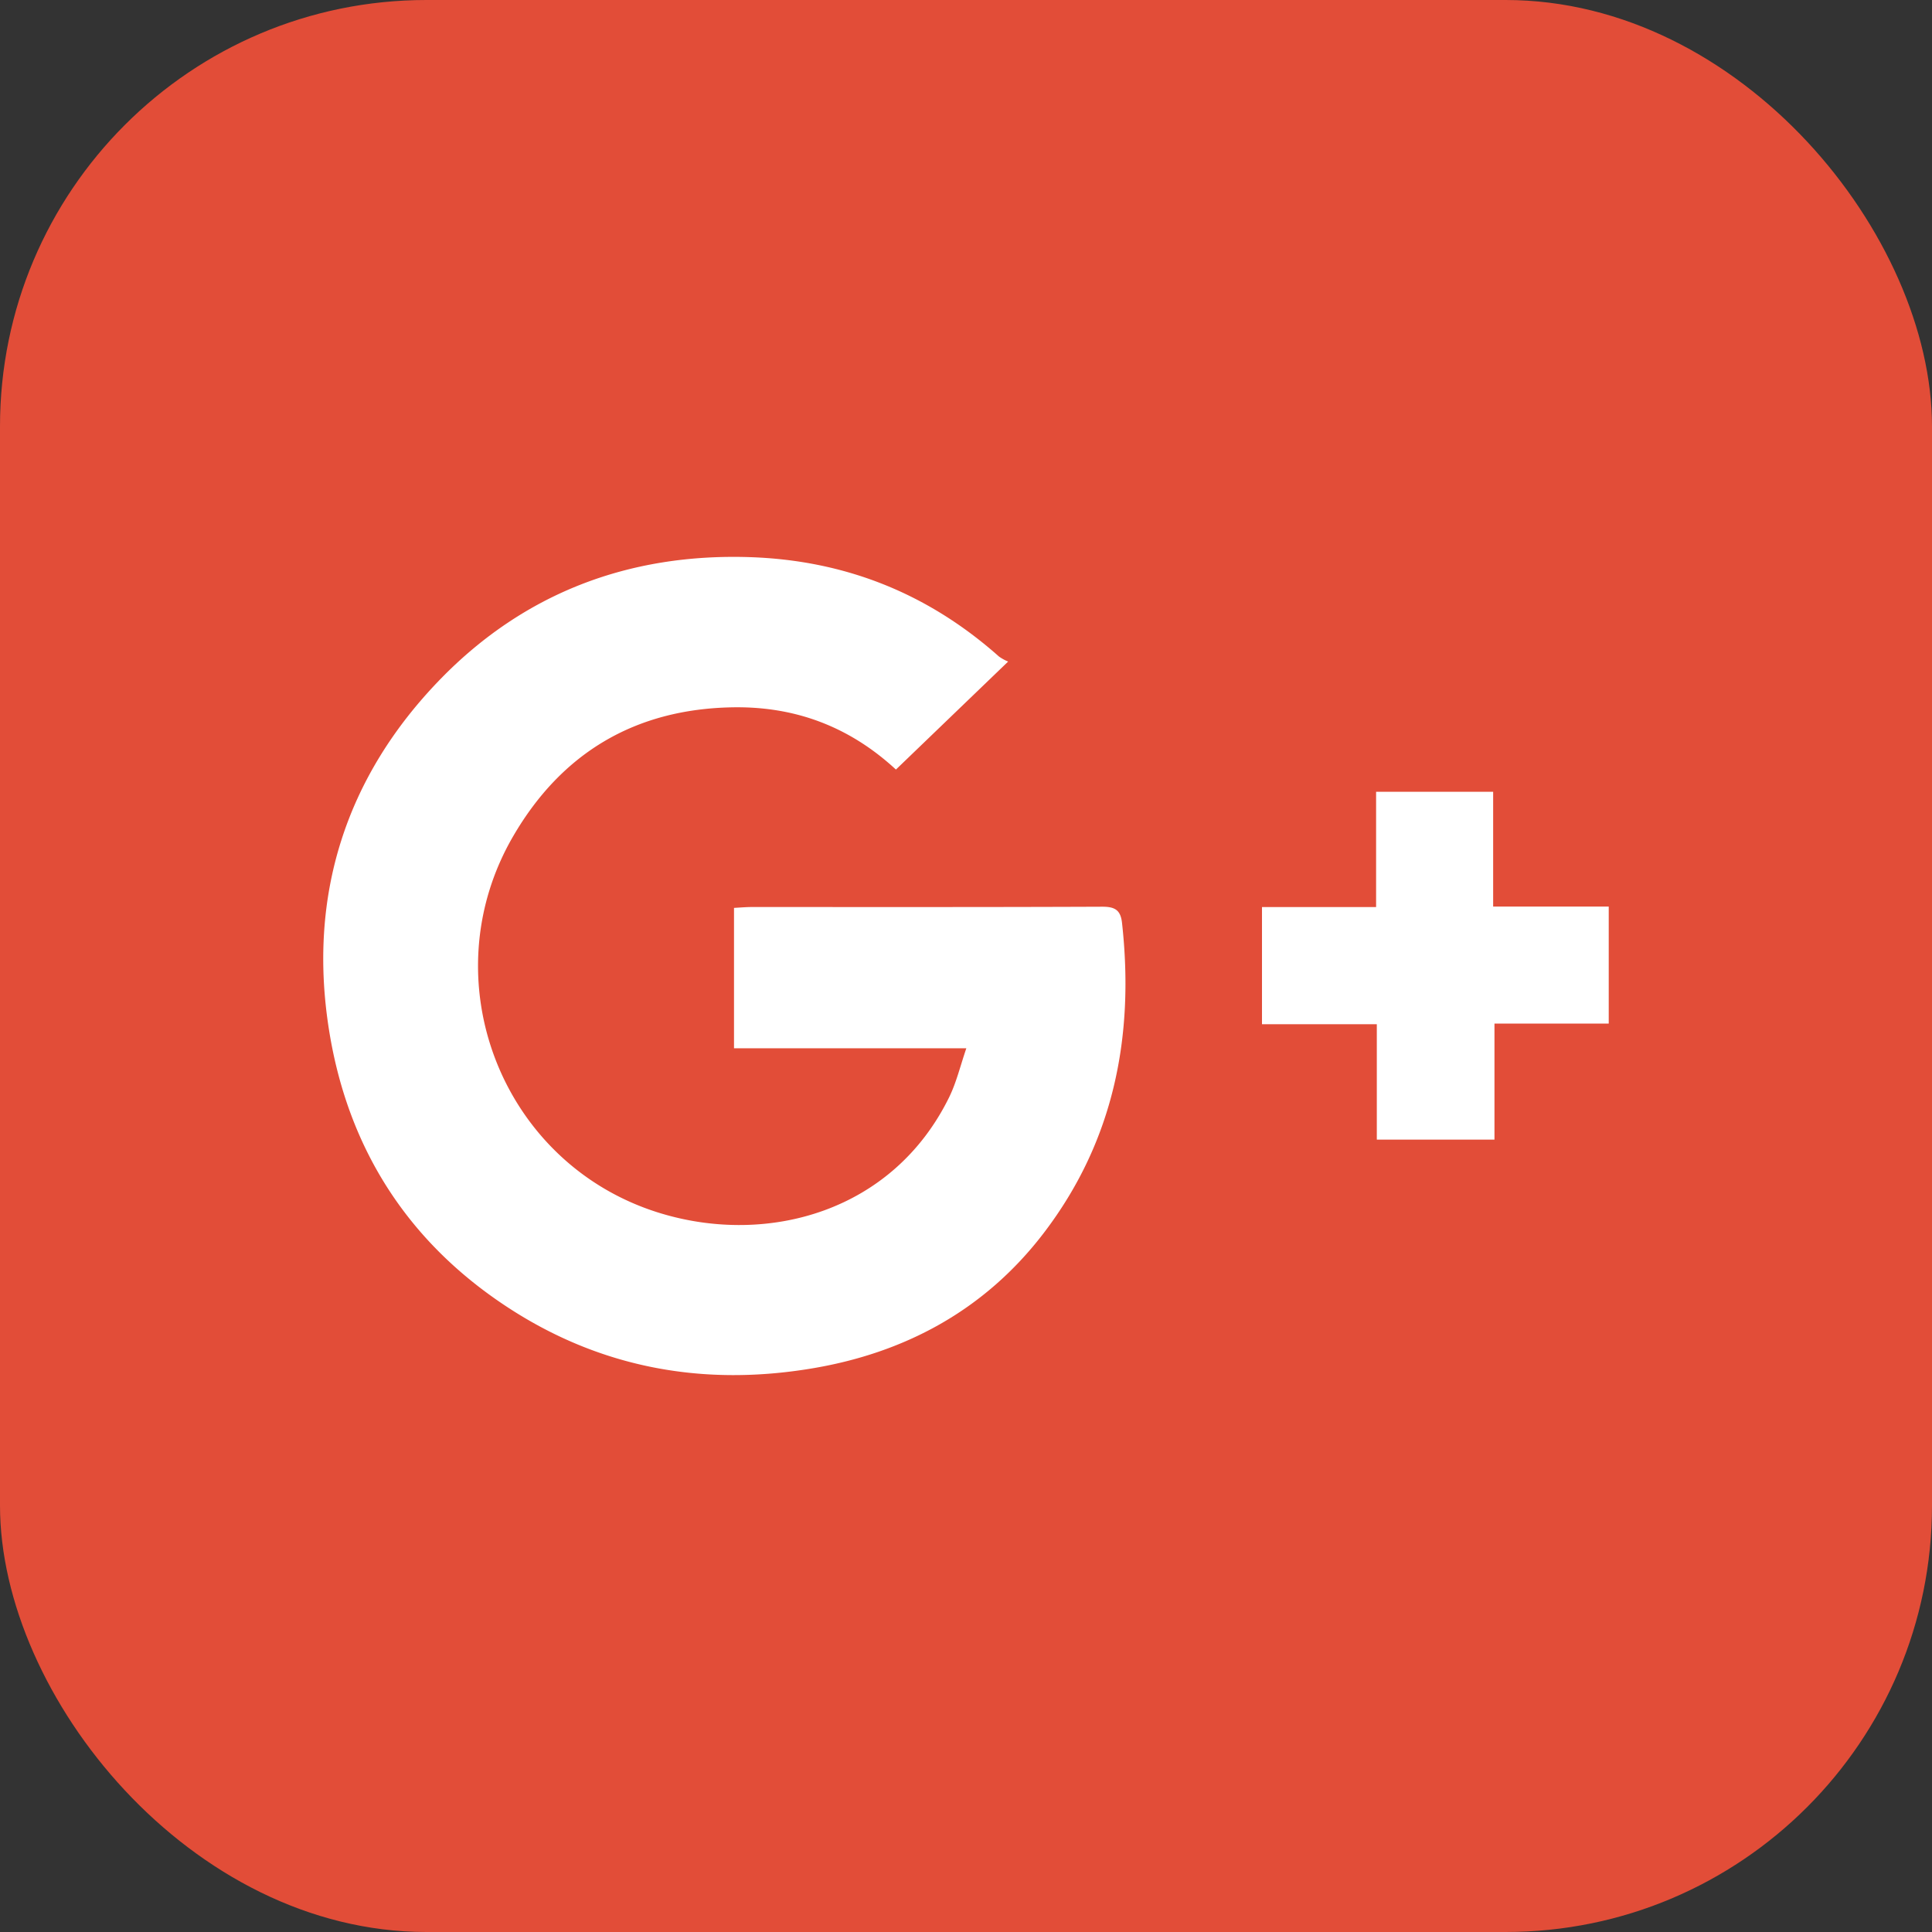 <svg xmlns="http://www.w3.org/2000/svg" viewBox="0 0 512 512"><rect x="0" y="0" width="512" height="512" fill="#333333" stroke="none"/><title>rsq-icon-original-google-plus</title><rect width="512" height="512" rx="113" ry="113" style="fill:#e24d38"/><path d="M276.55,326.83c-15.61,20.39-36.85,31.83-61.89,35.9-27.93,4.56-54.39,0-78.52-15.25-27.45-17.37-43.8-42.51-48.91-74.29-5.76-35.81,4.4-67.5,29.64-93.38,22.1-22.62,49.72-33.15,81.6-32.17,25.34.79,47.36,9.55,66.26,26.34a11.78,11.78,0,0,0,2.44,1.34l-29.74,28.62C225,192.47,210.58,187.13,194,187.45c-25.69.48-45.08,12.05-57.91,34-22.29,38.09-3.24,87.29,39,100.09,28.44,8.62,61.59-.4,76.49-30.85,1.9-3.92,2.92-8.24,4.51-12.89H194.52V240.6c1.65-.09,3.21-.23,4.74-.23,31,0,61.92.05,92.88-.08,3.34,0,4.84.89,5.21,4.31C300.66,274.61,295.19,302.46,276.55,326.83Z" style="fill:#fff;fill-rule:evenodd"/><polygon points="426.33 240.25 426.33 271.26 396.05 271.26 396.05 302.01 364.87 302.01 364.87 271.43 334.44 271.43 334.44 240.38 364.68 240.38 364.68 209.83 395.7 209.83 395.7 240.25 426.33 240.25" style="fill:#fff;fill-rule:evenodd"/></svg>